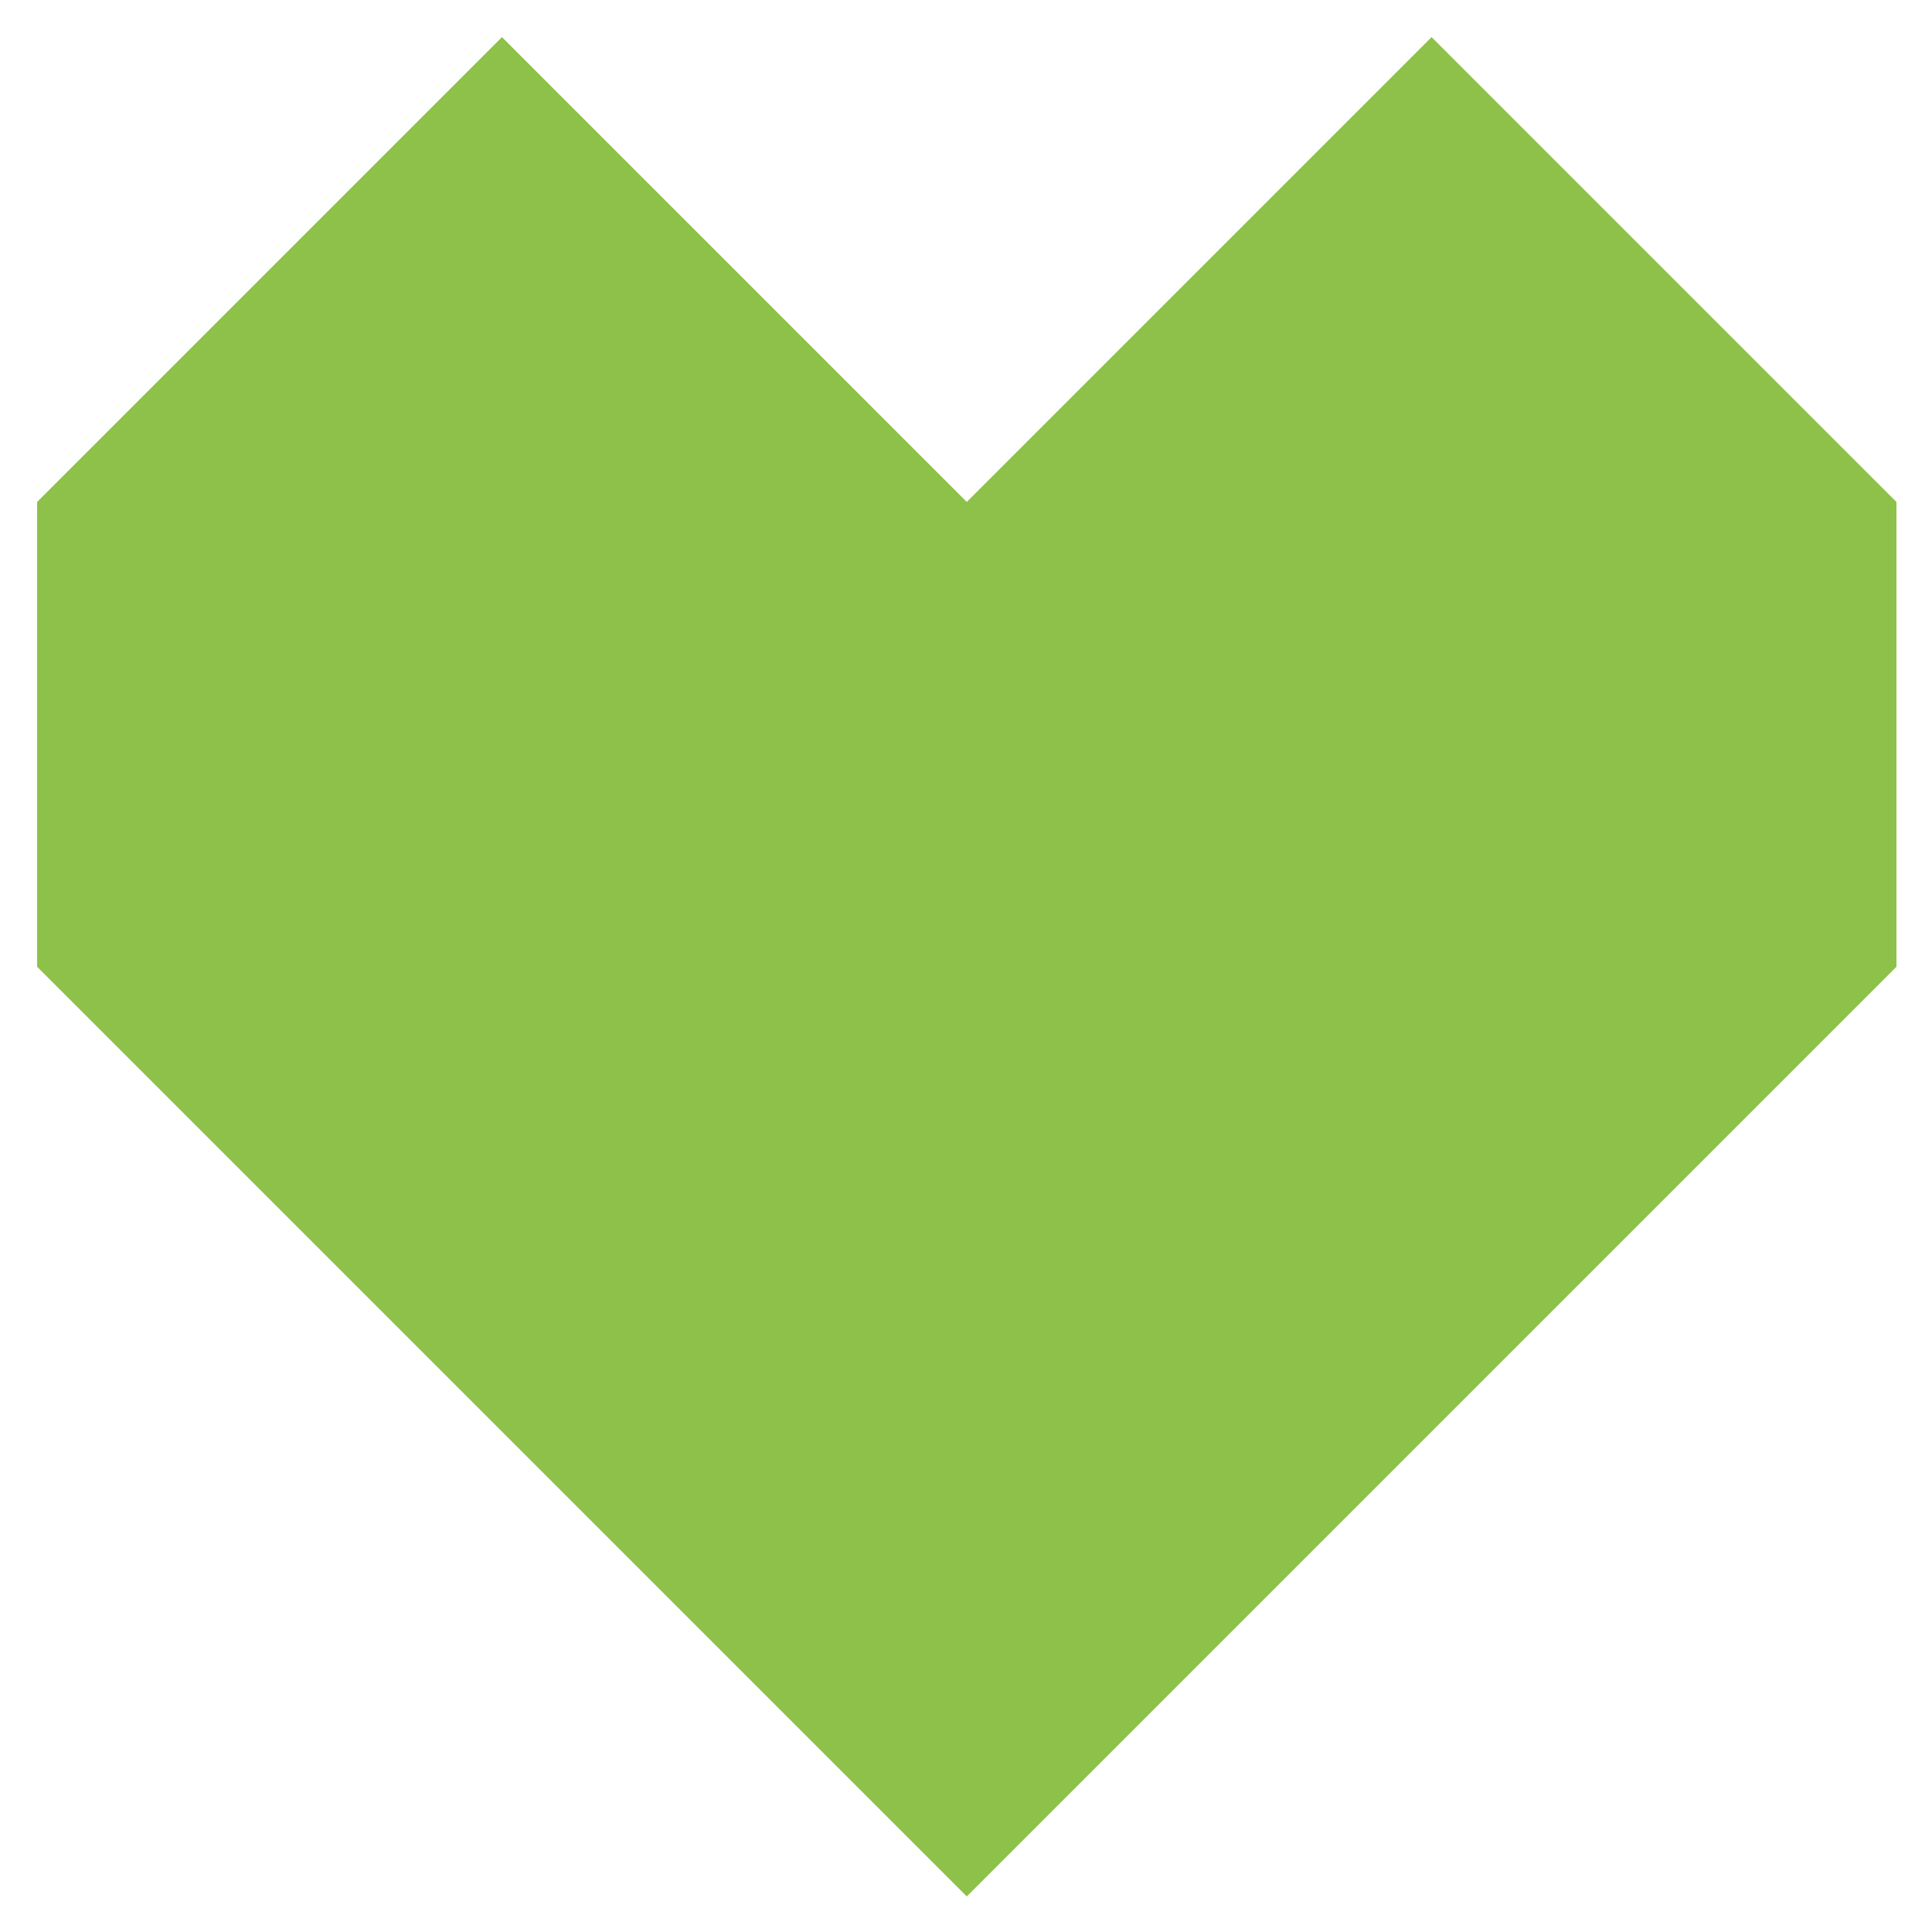 <svg xmlns="http://www.w3.org/2000/svg" role="img" viewBox="106.25 106.25 299.26 299.26"><style>svg {fill:#8dc149}</style><path d="M184 112l72 72 72-72 72 72v72L256 400 112 256v-72z" color="currentColor"/></svg>